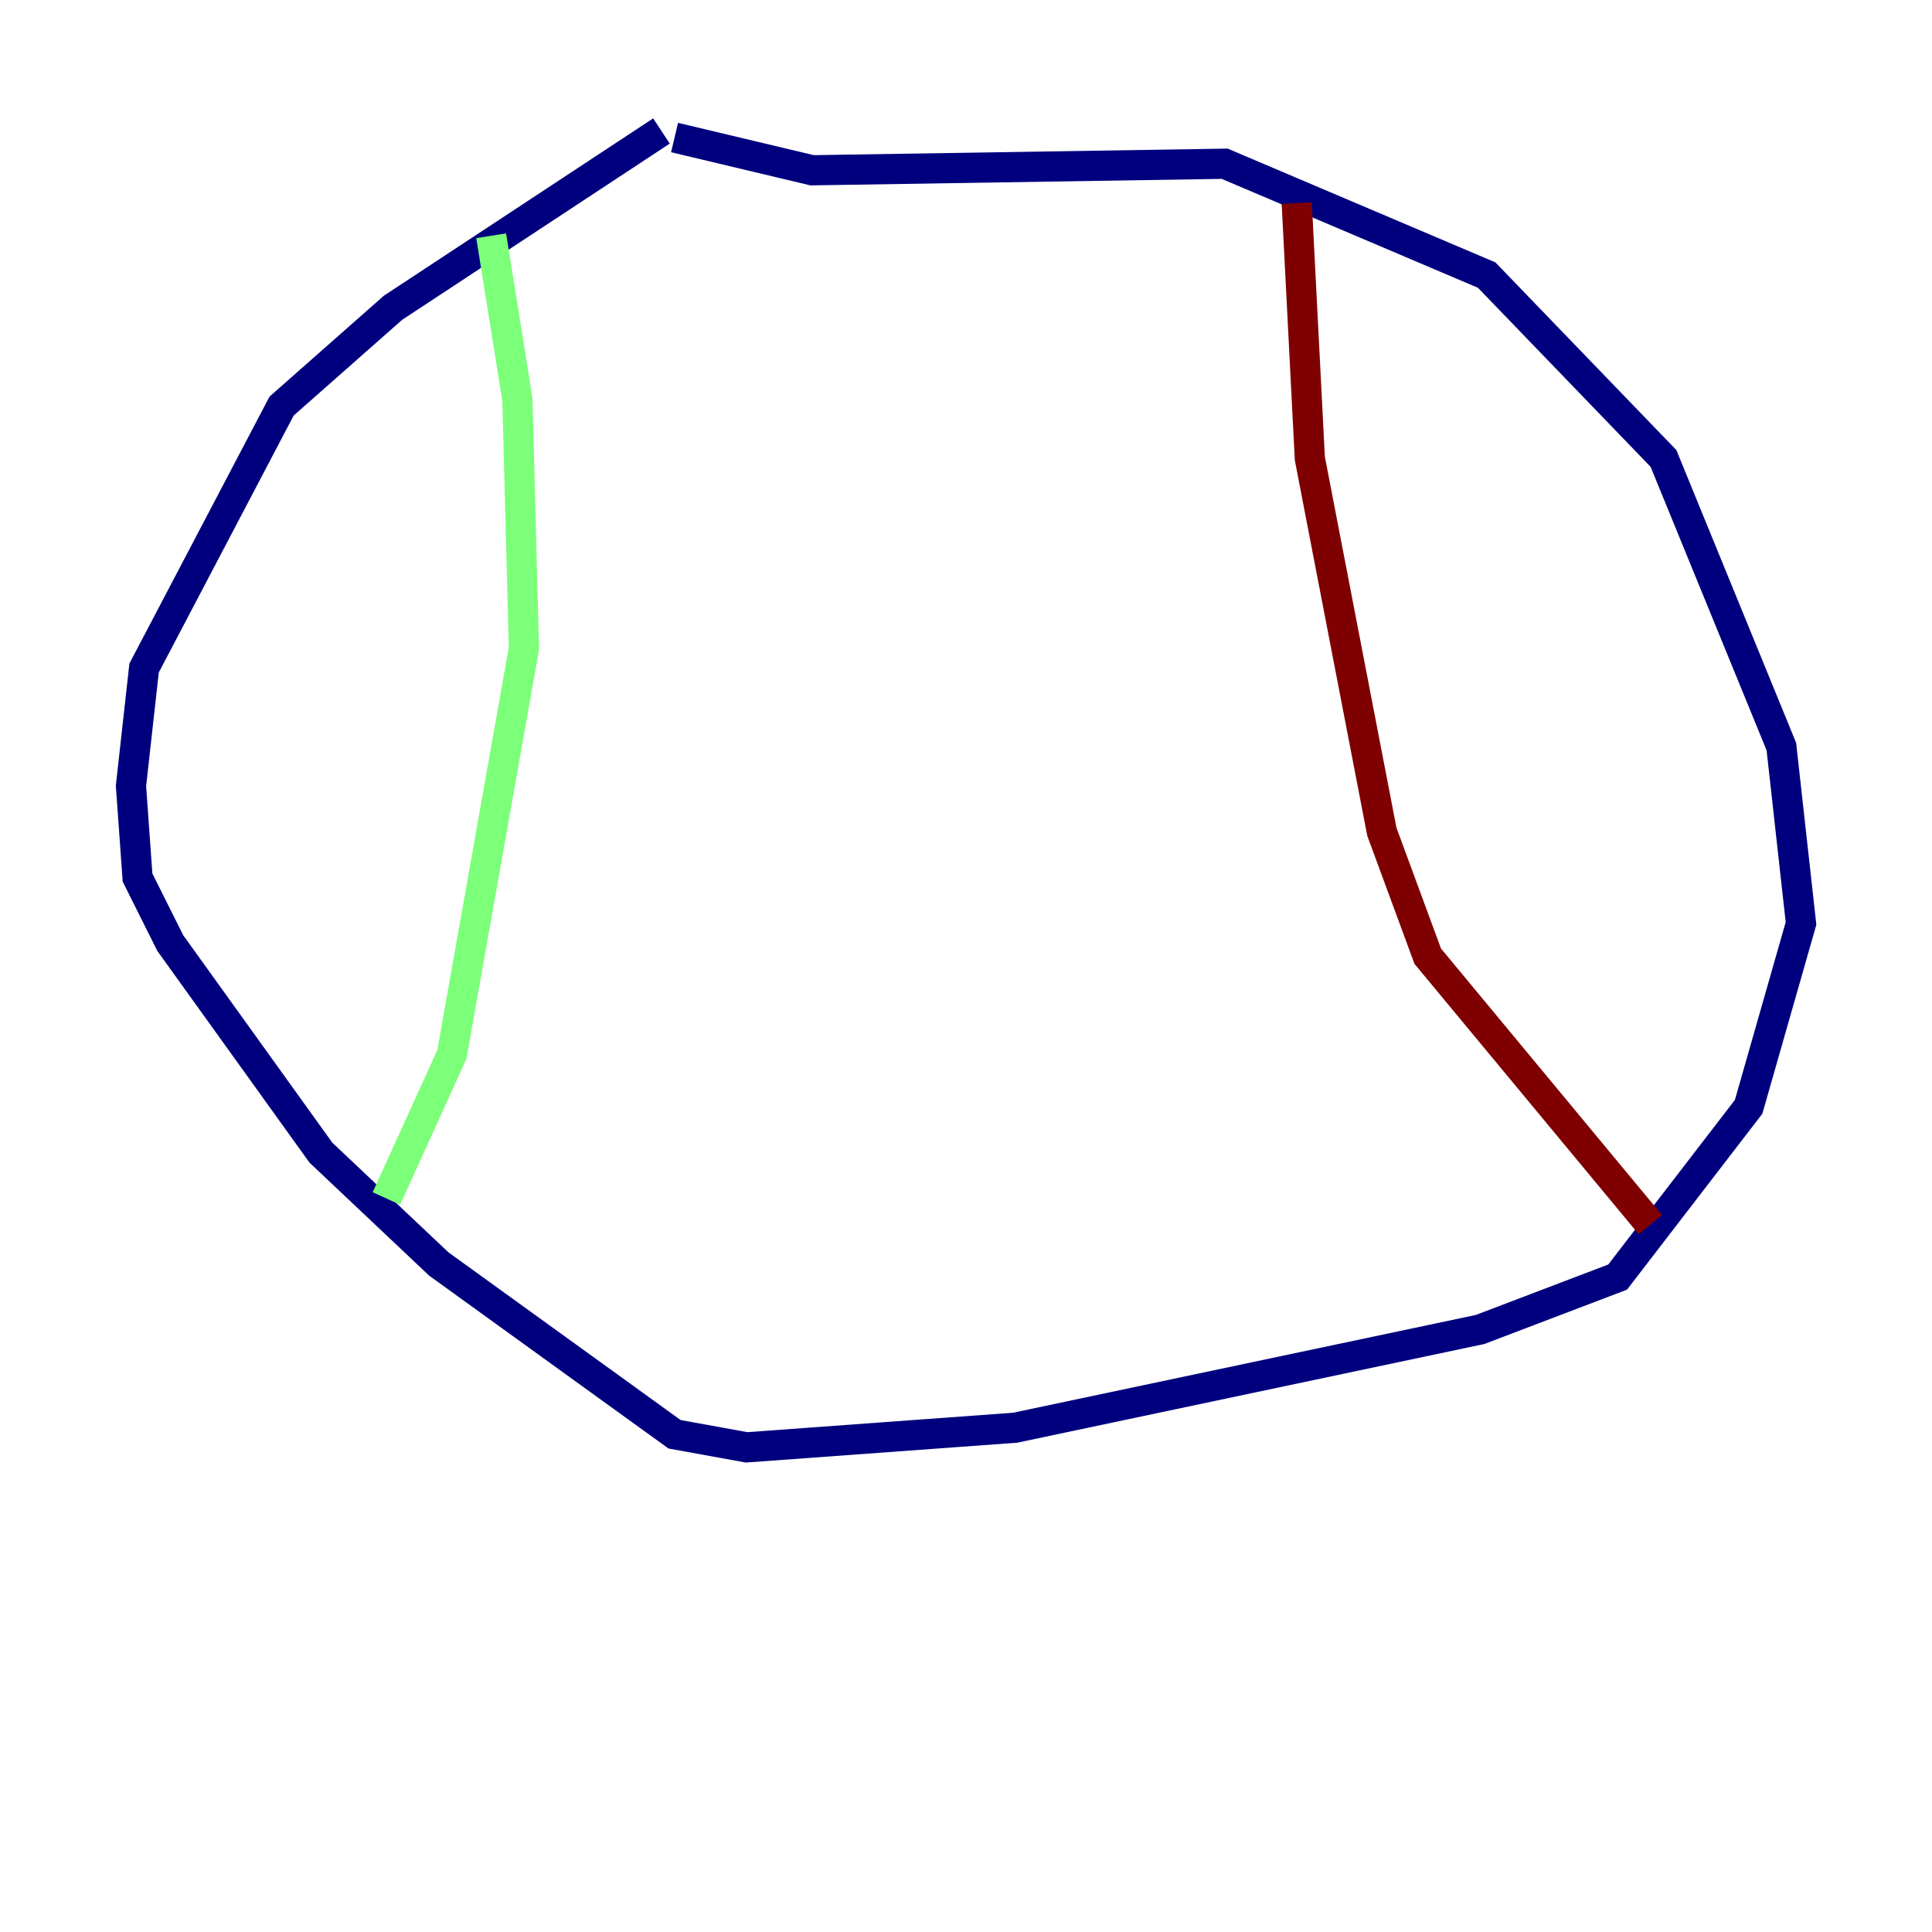 <?xml version="1.0" encoding="utf-8" ?>
<svg baseProfile="tiny" height="128" version="1.2" viewBox="0,0,128,128" width="128" xmlns="http://www.w3.org/2000/svg" xmlns:ev="http://www.w3.org/2001/xml-events" xmlns:xlink="http://www.w3.org/1999/xlink"><defs /><polyline fill="none" points="43.824,8.678 26.034,20.393 18.658,26.902 9.546,44.258 8.678,52.068 9.112,58.142 11.281,62.481 21.261,76.366 29.071,83.742 44.691,95.024 49.464,95.891 67.254,94.59 98.061,88.081 107.173,84.61 115.851,73.329 119.322,61.18 118.02,49.464 110.21,30.373 98.495,18.224 81.139,10.848 53.803,11.281 44.691,9.112" stroke="#00007f" stroke-width="2" /><polyline fill="none" points="32.542,15.62 34.278,26.468 34.712,42.956 29.939,69.858 25.6,79.403" stroke="#7cff79" stroke-width="2" /><polyline fill="none" points="85.912,13.451 86.78,30.373 91.552,55.105 94.59,63.349 109.342,81.139" stroke="#7f0000" stroke-width="2" /></svg>
